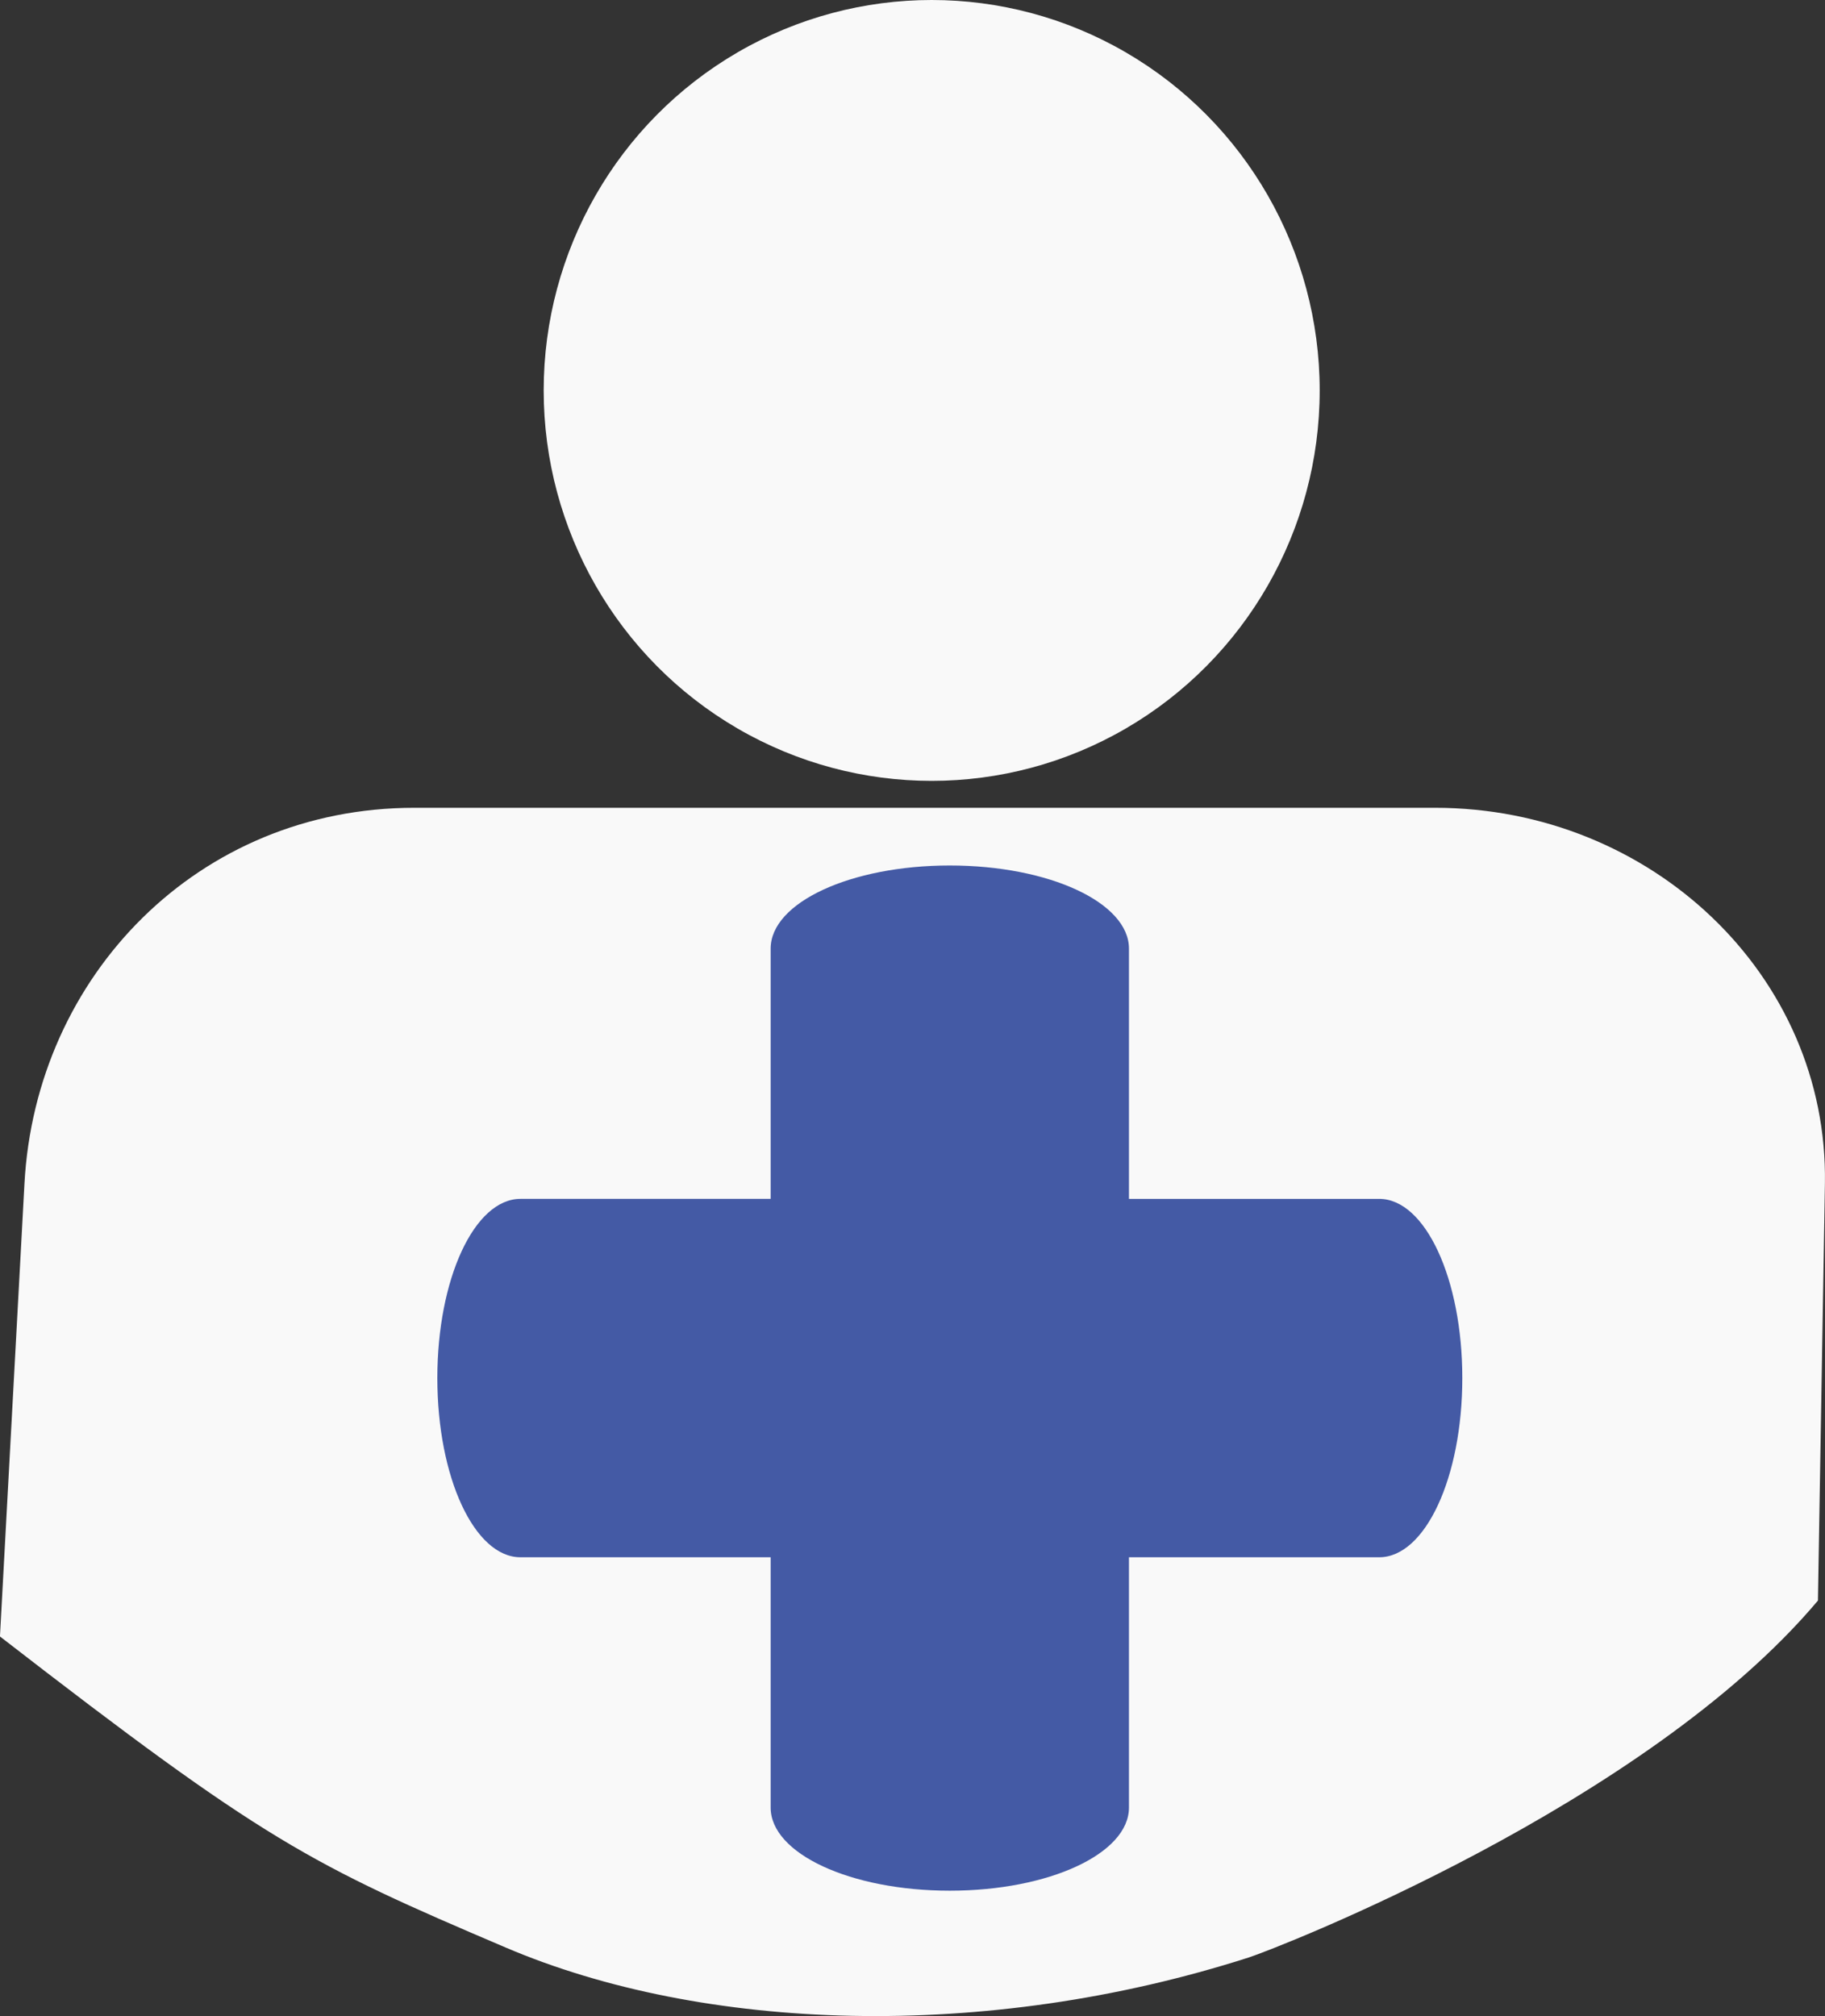 <?xml version="1.0" encoding="UTF-8" standalone="no"?>
<!-- Created with Inkscape (http://www.inkscape.org/) -->

<svg
   width="42.906mm"
   height="47.387mm"
   viewBox="0 0 42.906 47.387"
   version="1.1"
   id="svg5"
   inkscape:version="1.1.1 (3bf5ae0d25, 2021-09-20)"
   sodipodi:docname="person_p.svg"
   xmlns:inkscape="http://www.inkscape.org/namespaces/inkscape"
   xmlns:sodipodi="http://sodipodi.sourceforge.net/DTD/sodipodi-0.dtd"
   xmlns:xlink="http://www.w3.org/1999/xlink"
   xmlns="http://www.w3.org/2000/svg"
   xmlns:svg="http://www.w3.org/2000/svg">
  <rect x="0" y="0" width="42.906" height="47.387" fill="#333333" stroke="none"/>
  <sodipodi:namedview
     id="namedview7"
     pagecolor="#ffffff"
     bordercolor="#666666"
     borderopacity="1.0"
     inkscape:pageshadow="2"
     inkscape:pageopacity="0.0"
     inkscape:pagecheckerboard="0"
     inkscape:document-units="mm"
     showgrid="false"
     inkscape:zoom="1.9014604"
     inkscape:cx="147.25524"
     inkscape:cy="121.48557"
     inkscape:window-width="1920"
     inkscape:window-height="1056"
     inkscape:window-x="0"
     inkscape:window-y="24"
     inkscape:window-maximized="1"
     inkscape:current-layer="layer1"
     inkscape:snap-bbox="true"
     inkscape:snap-intersection-paths="true" />
  <defs
     id="defs2">
    <filter
       id="mask-powermask-path-effect894_inverse"
       inkscape:label="filtermask-powermask-path-effect894"
       style="color-interpolation-filters:sRGB"
       height="100"
       width="100"
       x="-50"
       y="-50">
      <feColorMatrix
         id="mask-powermask-path-effect894_primitive1"
         values="1"
         type="saturate"
         result="fbSourceGraphic" />
      <feColorMatrix
         id="mask-powermask-path-effect894_primitive2"
         values="-1 0 0 0 1 0 -1 0 0 1 0 0 -1 0 1 0 0 0 1 0 "
         in="fbSourceGraphic" />
    </filter>
    <clipPath
       clipPathUnits="userSpaceOnUse"
       id="clipPath1068">
      <use
         x="0"
         y="0"
         xlink:href="#g1064"
         id="use1070"
         width="100%"
         height="100%" />
    </clipPath>
  </defs>
  <g
     inkscape:label="Layer 1"
     inkscape:groupmode="layer"
     id="layer1"
     transform="translate(12.541,-3.108)">
    <ellipse
       style="fill:#f9f9f9;stroke-width:0.265"
       id="path1030"
       ry="9.177"
       rx="9.122"
       cy="12.285"
       cx="9.363" />
    <path
       id="rect1054"
       style="fill:#f9f9f9;stroke-width:0.265"
       d="M -2.8,22.095 H 21.198 c 5.078,0 9.247,3.94 9.165,8.834 l -0.164,9.8 c -4.054,4.818 -12.749,8.186 -13.385,8.39 -6.218,1.993 -12.832,1.739 -17.457,-0.231 -4.625,-1.97 -5.673,-2.495 -11.899,-7.315 l 0.576,-10.644 c 0.264,-4.887 4.088,-8.834 9.165,-8.834 z"
       sodipodi:nodetypes="ssscszcss"
       inkscape:original-d="M -2.8002844,22.095453 H 21.198445 c 5.07757,0 9.247368,3.940449 9.165289,8.833544 l -0.164394,9.800307 c -4.053981,4.817854 -12.749112,8.186194 -13.384652,8.389922 -6.217561,1.993085 -12.8317219,1.739 -17.4568576,-0.231147 -4.6251357,-1.970146 -5.6728098,-2.495328 -11.8992564,-7.314619 l 0.575853,-10.644463 c 0.264361,-4.886638 4.0877185,-8.833544 9.1652886,-8.833544 z" />
    <g
       id="g906"
       style="fill:#445aa5;fill-opacity:1">
      <g
         inkscape:label="Clip"
         id="g1064"
         style="fill:#445aa5;fill-opacity:1">
        <path
           id="rect3004"
           style="fill:#445aa5;fill-opacity:1;stroke-width:0.474"
           d="m 9.789,23.451 c 2.333,0 4.212,0.871 4.212,1.954 v 20.189 c 0,1.082 -1.878,1.954 -4.212,1.954 -2.333,0 -4.212,-0.871 -4.212,-1.954 V 25.405 c 0,-1.082 1.878,-1.954 4.212,-1.954 z" />
        <path
           id="rect3004-3"
           style="fill:#445aa5;fill-opacity:1;stroke-width:0.474"
           transform="rotate(90)"
           d="m 35.499,-21.838 c 2.333,0 4.212,0.871 4.212,1.954 V 0.305 c 0,1.082 -1.878,1.954 -4.212,1.954 -2.333,0 -4.212,-0.871 -4.212,-1.954 V -19.884 c 0,-1.082 1.878,-1.954 4.212,-1.954 z" />
      </g>
    </g>
  </g>
</svg>
